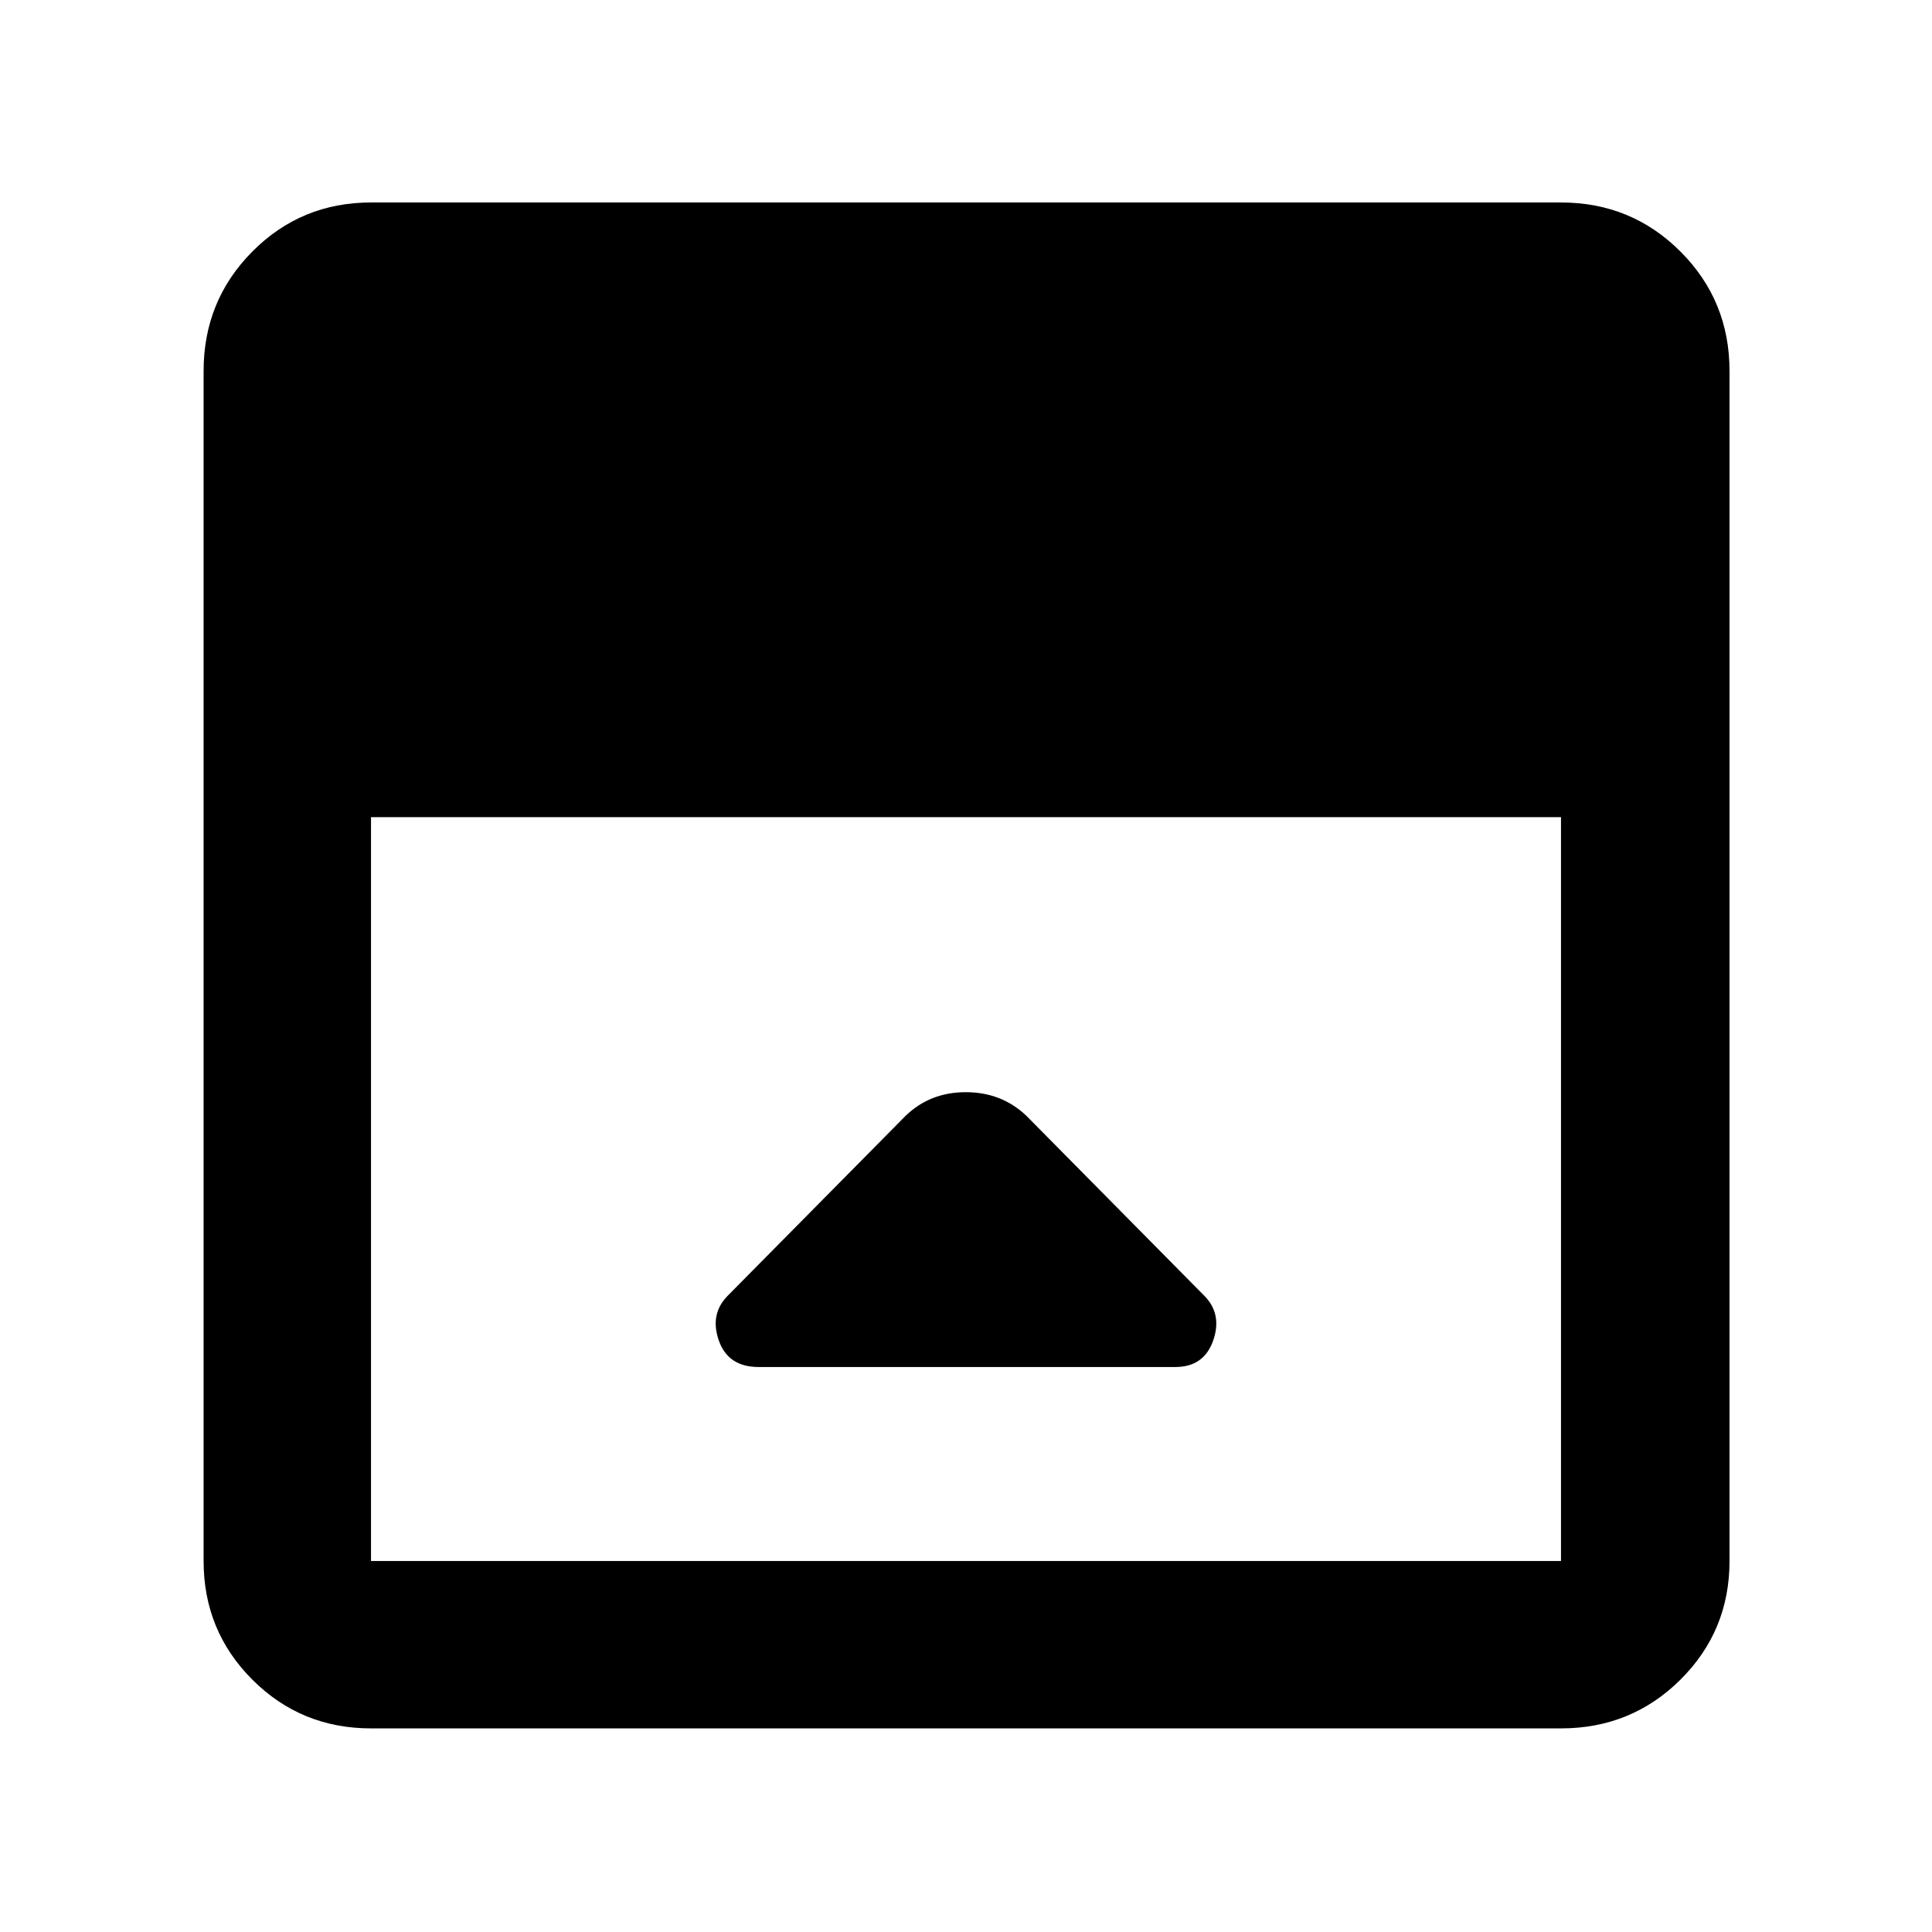 <svg xmlns="http://www.w3.org/2000/svg" height="48" viewBox="0 -960 960 960" width="48"><path d="m450.04-405.61-88.34 89.35q-9.13 9.13-4.53 22.33 4.61 13.19 19.79 13.19h207.08q14.18 0 18.79-13.19 4.6-13.2-4.53-22.33l-88.34-89.35q-12.34-11.69-30.06-11.69-17.73 0-29.86 11.69ZM184.35-101.17q-34.74 0-58.96-24.22t-24.22-58.96v-591.3q0-34.97 24.22-59.36 24.22-24.38 58.96-24.38h591.3q34.97 0 59.36 24.38 24.38 24.39 24.38 59.36v591.3q0 34.74-24.38 58.96-24.39 24.22-59.36 24.22h-591.3Zm0-452.79v369.61h591.3v-369.61h-591.3Z"/></svg>